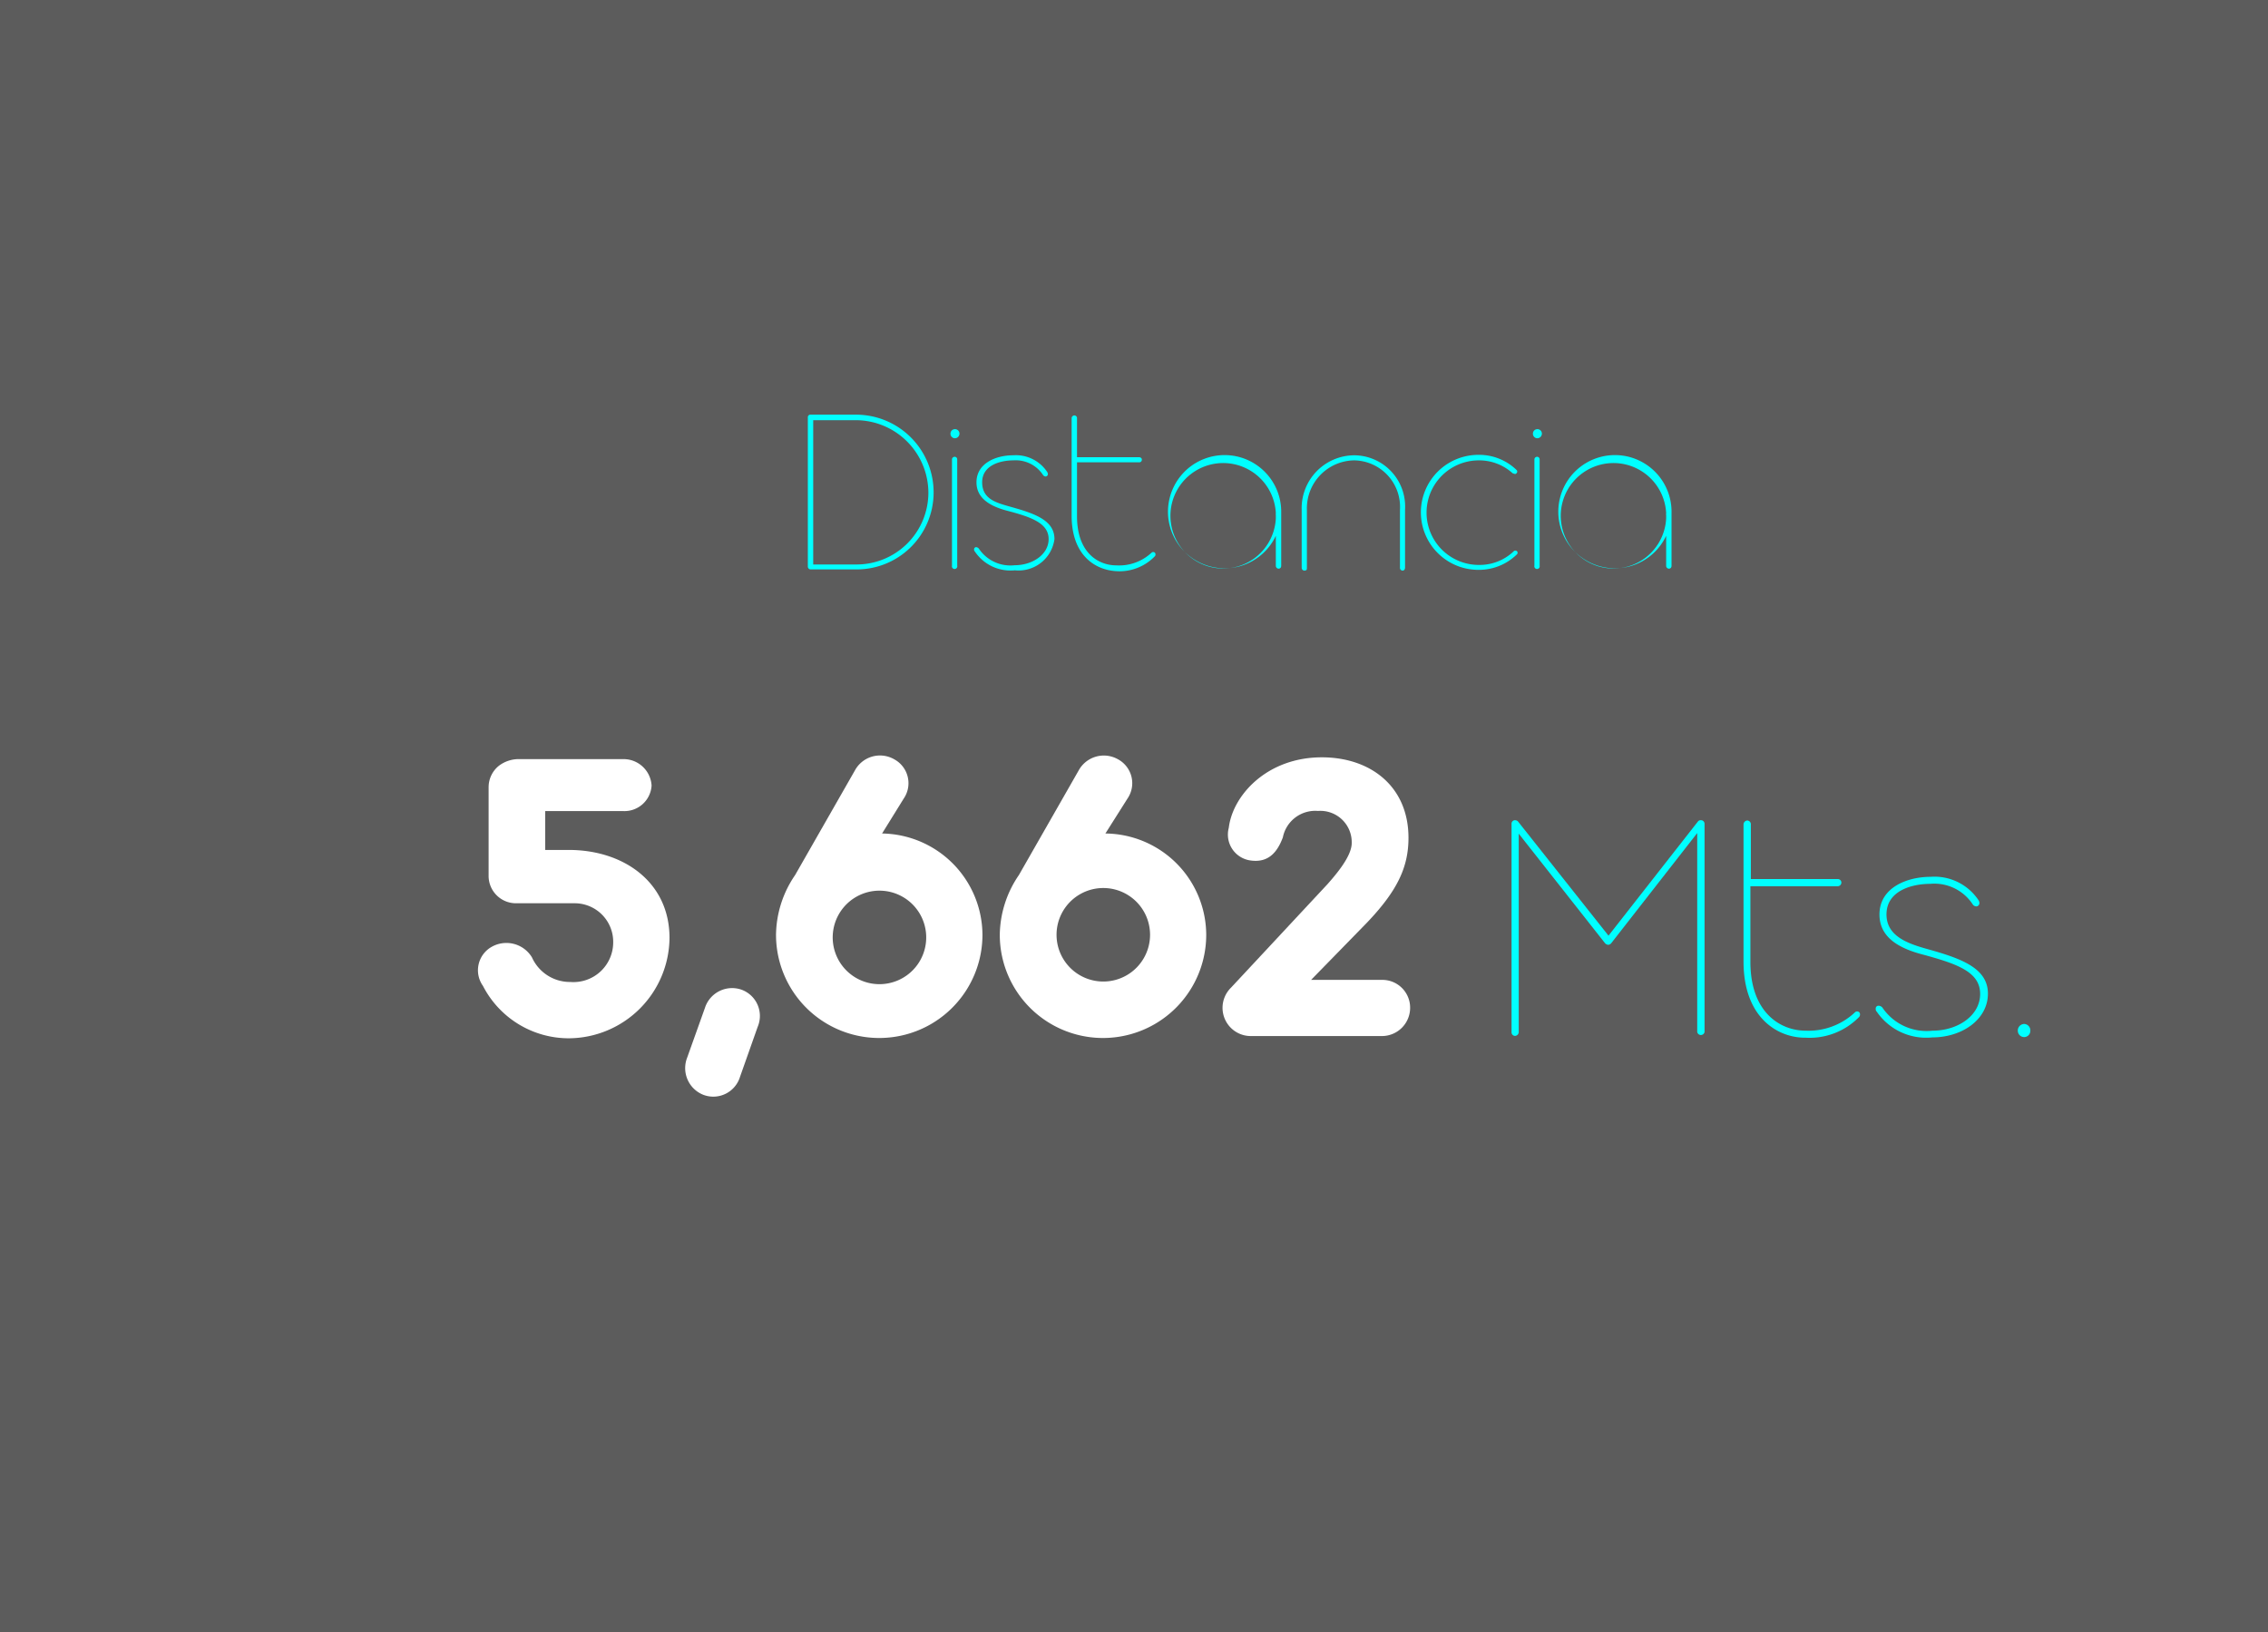 <svg id="Capa_1" data-name="Capa 1" xmlns="http://www.w3.org/2000/svg" viewBox="0 0 151.83 109.28"><rect x="0" y="0" width="151.83" height="109.28" fill="#808080" stroke="none"/><defs><style>.cls-1{fill:#1a1a1a;opacity:0.35;}.cls-2{fill:#fff;}.cls-3{fill:aqua;}</style></defs><rect class="cls-1" width="151.83" height="109.28"/><path class="cls-2" d="M38.07,69.51A6.46,6.46,0,0,1,32.33,66a1.8,1.8,0,0,1,.58-2.61,2,2,0,0,1,2.7.7,2.79,2.79,0,0,0,2.57,1.65,2.66,2.66,0,0,0,2.87-2.64,2.58,2.58,0,0,0-2.55-2.63H34.59a1.83,1.83,0,0,1-1.88-1.86l0-5.91a1.84,1.84,0,0,1,.67-1.42,2.19,2.19,0,0,1,1.36-.46h7a1.88,1.88,0,0,1,1.88,1.77,1.82,1.82,0,0,1-1.88,1.71H36.5v2.6h1.57c3.71,0,6.75,2.18,6.75,5.89A6.78,6.78,0,0,1,38.07,69.51Z"/><path class="cls-2" d="M46,70.81l1.19-3.33a1.91,1.91,0,0,1,2.46-1.22,1.87,1.87,0,0,1,1.07,2.49l-1.18,3.34a1.87,1.87,0,0,1-2.44,1.21A1.92,1.92,0,0,1,46,70.81Z"/><path class="cls-2" d="M65.77,62.58a6.91,6.91,0,1,1-13.82,0,7.21,7.21,0,0,1,1.28-4l4-7a1.91,1.91,0,0,1,2.63-.75,1.82,1.82,0,0,1,.64,2.63L59.05,55.8A6.82,6.82,0,0,1,65.77,62.58Zm-3.77,0a3.13,3.13,0,0,0-6.25,0,3.13,3.13,0,1,0,6.25,0Z"/><path class="cls-2" d="M80.75,62.58a6.91,6.91,0,1,1-13.82,0,7.21,7.21,0,0,1,1.28-4l4-7a1.92,1.92,0,0,1,2.63-.75,1.82,1.82,0,0,1,.64,2.63L74,55.8A6.81,6.81,0,0,1,80.75,62.58Zm-3.76,0a3.13,3.13,0,0,0-6.26,0,3.13,3.13,0,0,0,6.26,0Z"/><path class="cls-2" d="M92.49,69.36H83.77a1.89,1.89,0,0,1-1.36-3.24l6.46-6.93c.61-.69,1.62-1.88,1.62-2.75a2.1,2.1,0,0,0-2.26-2.15,2.21,2.21,0,0,0-2.35,1.77c-.43,1.16-1.1,1.71-2.2,1.54a1.75,1.75,0,0,1-1.42-2.18c.26-2.17,2.55-4.72,6.23-4.72,3.25,0,5.8,1.94,5.8,5.39,0,2-.78,3.59-2.81,5.71l-3.71,3.8h4.72a1.86,1.86,0,0,1,1.91,1.85A1.89,1.89,0,0,1,92.49,69.36Z"/><path class="cls-3" d="M101.19,69.09V55.16a.23.23,0,0,1,.24-.25.29.29,0,0,1,.18.07l6.07,7.66,6-7.66a.23.23,0,0,1,.18-.07.24.24,0,0,1,.25.25V69.09a.25.25,0,0,1-.49,0V55.77l-5.77,7.39c-.12.11-.23.13-.39,0l-5.79-7.35v13.3a.26.26,0,0,1-.25.24A.24.24,0,0,1,101.19,69.09Z"/><path class="cls-3" d="M116.72,64.38V55.2a.27.27,0,0,1,.24-.27.25.25,0,0,1,.25.27v3.65H123a.24.24,0,0,1,.27.23.25.25,0,0,1-.27.25h-5.82V64.4c0,3.38,2,4.6,3.7,4.6a4.53,4.53,0,0,0,3.29-1.22.21.21,0,0,1,.31,0,.26.26,0,0,1-.06.34,4.62,4.62,0,0,1-3.54,1.35C119,69.49,116.72,68.12,116.72,64.38Z"/><path class="cls-3" d="M125.64,67.73a.23.23,0,0,1-.07-.2.18.18,0,0,1,.18-.2.35.35,0,0,1,.27.13A3.57,3.57,0,0,0,129.38,69c1.67,0,3.18-1,3.18-2.46s-1.51-2-3.74-2.61c-1.62-.41-3-1.13-3-2.71,0-1.8,1.85-2.52,3.42-2.52a3.54,3.54,0,0,1,3.2,1.55.35.35,0,0,1,.07.21.22.22,0,0,1-.2.22.31.31,0,0,1-.23-.11,3.07,3.07,0,0,0-2.86-1.4c-1.21,0-2.93.45-2.93,2.05,0,1.44,1.4,1.94,2.68,2.3,2.26.63,4.11,1.26,4.11,3s-1.74,2.93-3.72,2.93A4,4,0,0,1,125.64,67.73Z"/><path class="cls-3" d="M135.08,69a.44.44,0,0,1,.43-.45.43.43,0,0,1,.41.45.42.42,0,0,1-.41.43A.43.43,0,0,1,135.08,69Z"/><path class="cls-3" d="M62.5,33a5.15,5.15,0,0,1-5.18,5.12H54.26a.19.19,0,0,1-.18-.18V27.94a.17.17,0,0,1,.18-.18h3.06A5.2,5.2,0,0,1,62.5,33Zm-.35,0a4.87,4.87,0,0,0-4.83-4.87H54.44v9.66H57.3A4.81,4.81,0,0,0,62.15,33Z"/><path class="cls-3" d="M63.63,29.05a.3.3,0,0,1,.29-.32.3.3,0,0,1,.31.32.31.31,0,0,1-.31.29A.3.3,0,0,1,63.63,29.05Zm.1,8.82V30.76a.18.18,0,0,1,.17-.18.17.17,0,0,1,.18.18v7.11a.18.18,0,1,1-.35,0Z"/><path class="cls-3" d="M65.26,36.92a.16.16,0,0,1-.05-.14.14.14,0,0,1,.13-.15.26.26,0,0,1,.19.1,2.54,2.54,0,0,0,2.4,1.11c1.19,0,2.27-.72,2.27-1.75s-1.08-1.45-2.67-1.87c-1.16-.29-2.16-.81-2.16-1.93,0-1.29,1.32-1.81,2.45-1.81a2.52,2.52,0,0,1,2.28,1.11.3.3,0,0,1,.05.15.16.16,0,0,1-.15.16.23.23,0,0,1-.16-.08,2.19,2.19,0,0,0-2-1c-.87,0-2.09.32-2.09,1.47s1,1.38,1.91,1.64c1.61.45,2.93.9,2.93,2.16a2.42,2.42,0,0,1-2.65,2.09A2.87,2.87,0,0,1,65.26,36.92Z"/><path class="cls-3" d="M71.74,34.52V28a.19.19,0,0,1,.18-.19.18.18,0,0,1,.18.19v2.61h4.15c.11,0,.19.06.19.16a.17.17,0,0,1-.19.18H72.1v3.62c0,2.41,1.4,3.28,2.64,3.28A3.18,3.18,0,0,0,77.09,37a.16.16,0,0,1,.22,0,.18.18,0,0,1,0,.24,3.28,3.28,0,0,1-2.53,1C73.34,38.18,71.74,37.2,71.74,34.52Z"/><path class="cls-3" d="M85.77,34.33v3.54c0,.13-.07.2-.18.2a.19.19,0,0,1-.18-.2v-2a3.79,3.79,0,1,1,.36-1.55Zm-.36.34v-.18a.34.34,0,0,1,0-.13v0a3.53,3.53,0,1,0,0,.34Z"/><path class="cls-3" d="M94.06,34.12V38c0,.12-.07.2-.16.2a.18.18,0,0,1-.18-.2V34.14a3.12,3.12,0,0,0-3.06-3.32,3.21,3.21,0,0,0-3.17,3.32V38c0,.12,0,.2-.18.2a.19.19,0,0,1-.17-.2V34.12a3.54,3.54,0,0,1,3.52-3.64A3.43,3.43,0,0,1,94.06,34.12Z"/><path class="cls-3" d="M101.51,37.15a3.63,3.63,0,0,1-2.54,1,3.85,3.85,0,0,1,0-7.7,3.6,3.6,0,0,1,2.54,1,.15.15,0,0,1,0,.24c-.07.09-.18,0-.24,0A3.34,3.34,0,0,0,99,30.82a3.5,3.5,0,0,0,0,7,3.3,3.3,0,0,0,2.32-.9.16.16,0,0,1,.25,0C101.61,37,101.61,37.07,101.51,37.15Z"/><path class="cls-3" d="M102.62,29.05a.3.3,0,0,1,.29-.32.3.3,0,0,1,.31.32.31.31,0,0,1-.31.29A.3.3,0,0,1,102.62,29.05Zm.1,8.82V30.76a.18.18,0,0,1,.18-.18.17.17,0,0,1,.17.18v7.11a.18.18,0,1,1-.35,0Z"/><path class="cls-3" d="M111.9,34.33v3.54c0,.13-.07.2-.18.2a.19.19,0,0,1-.18-.2v-2a3.79,3.79,0,1,1,.36-1.55Zm-.36.34v-.18a.34.34,0,0,1,0-.13v0a3.53,3.53,0,1,0,0,.34Z"/></svg>